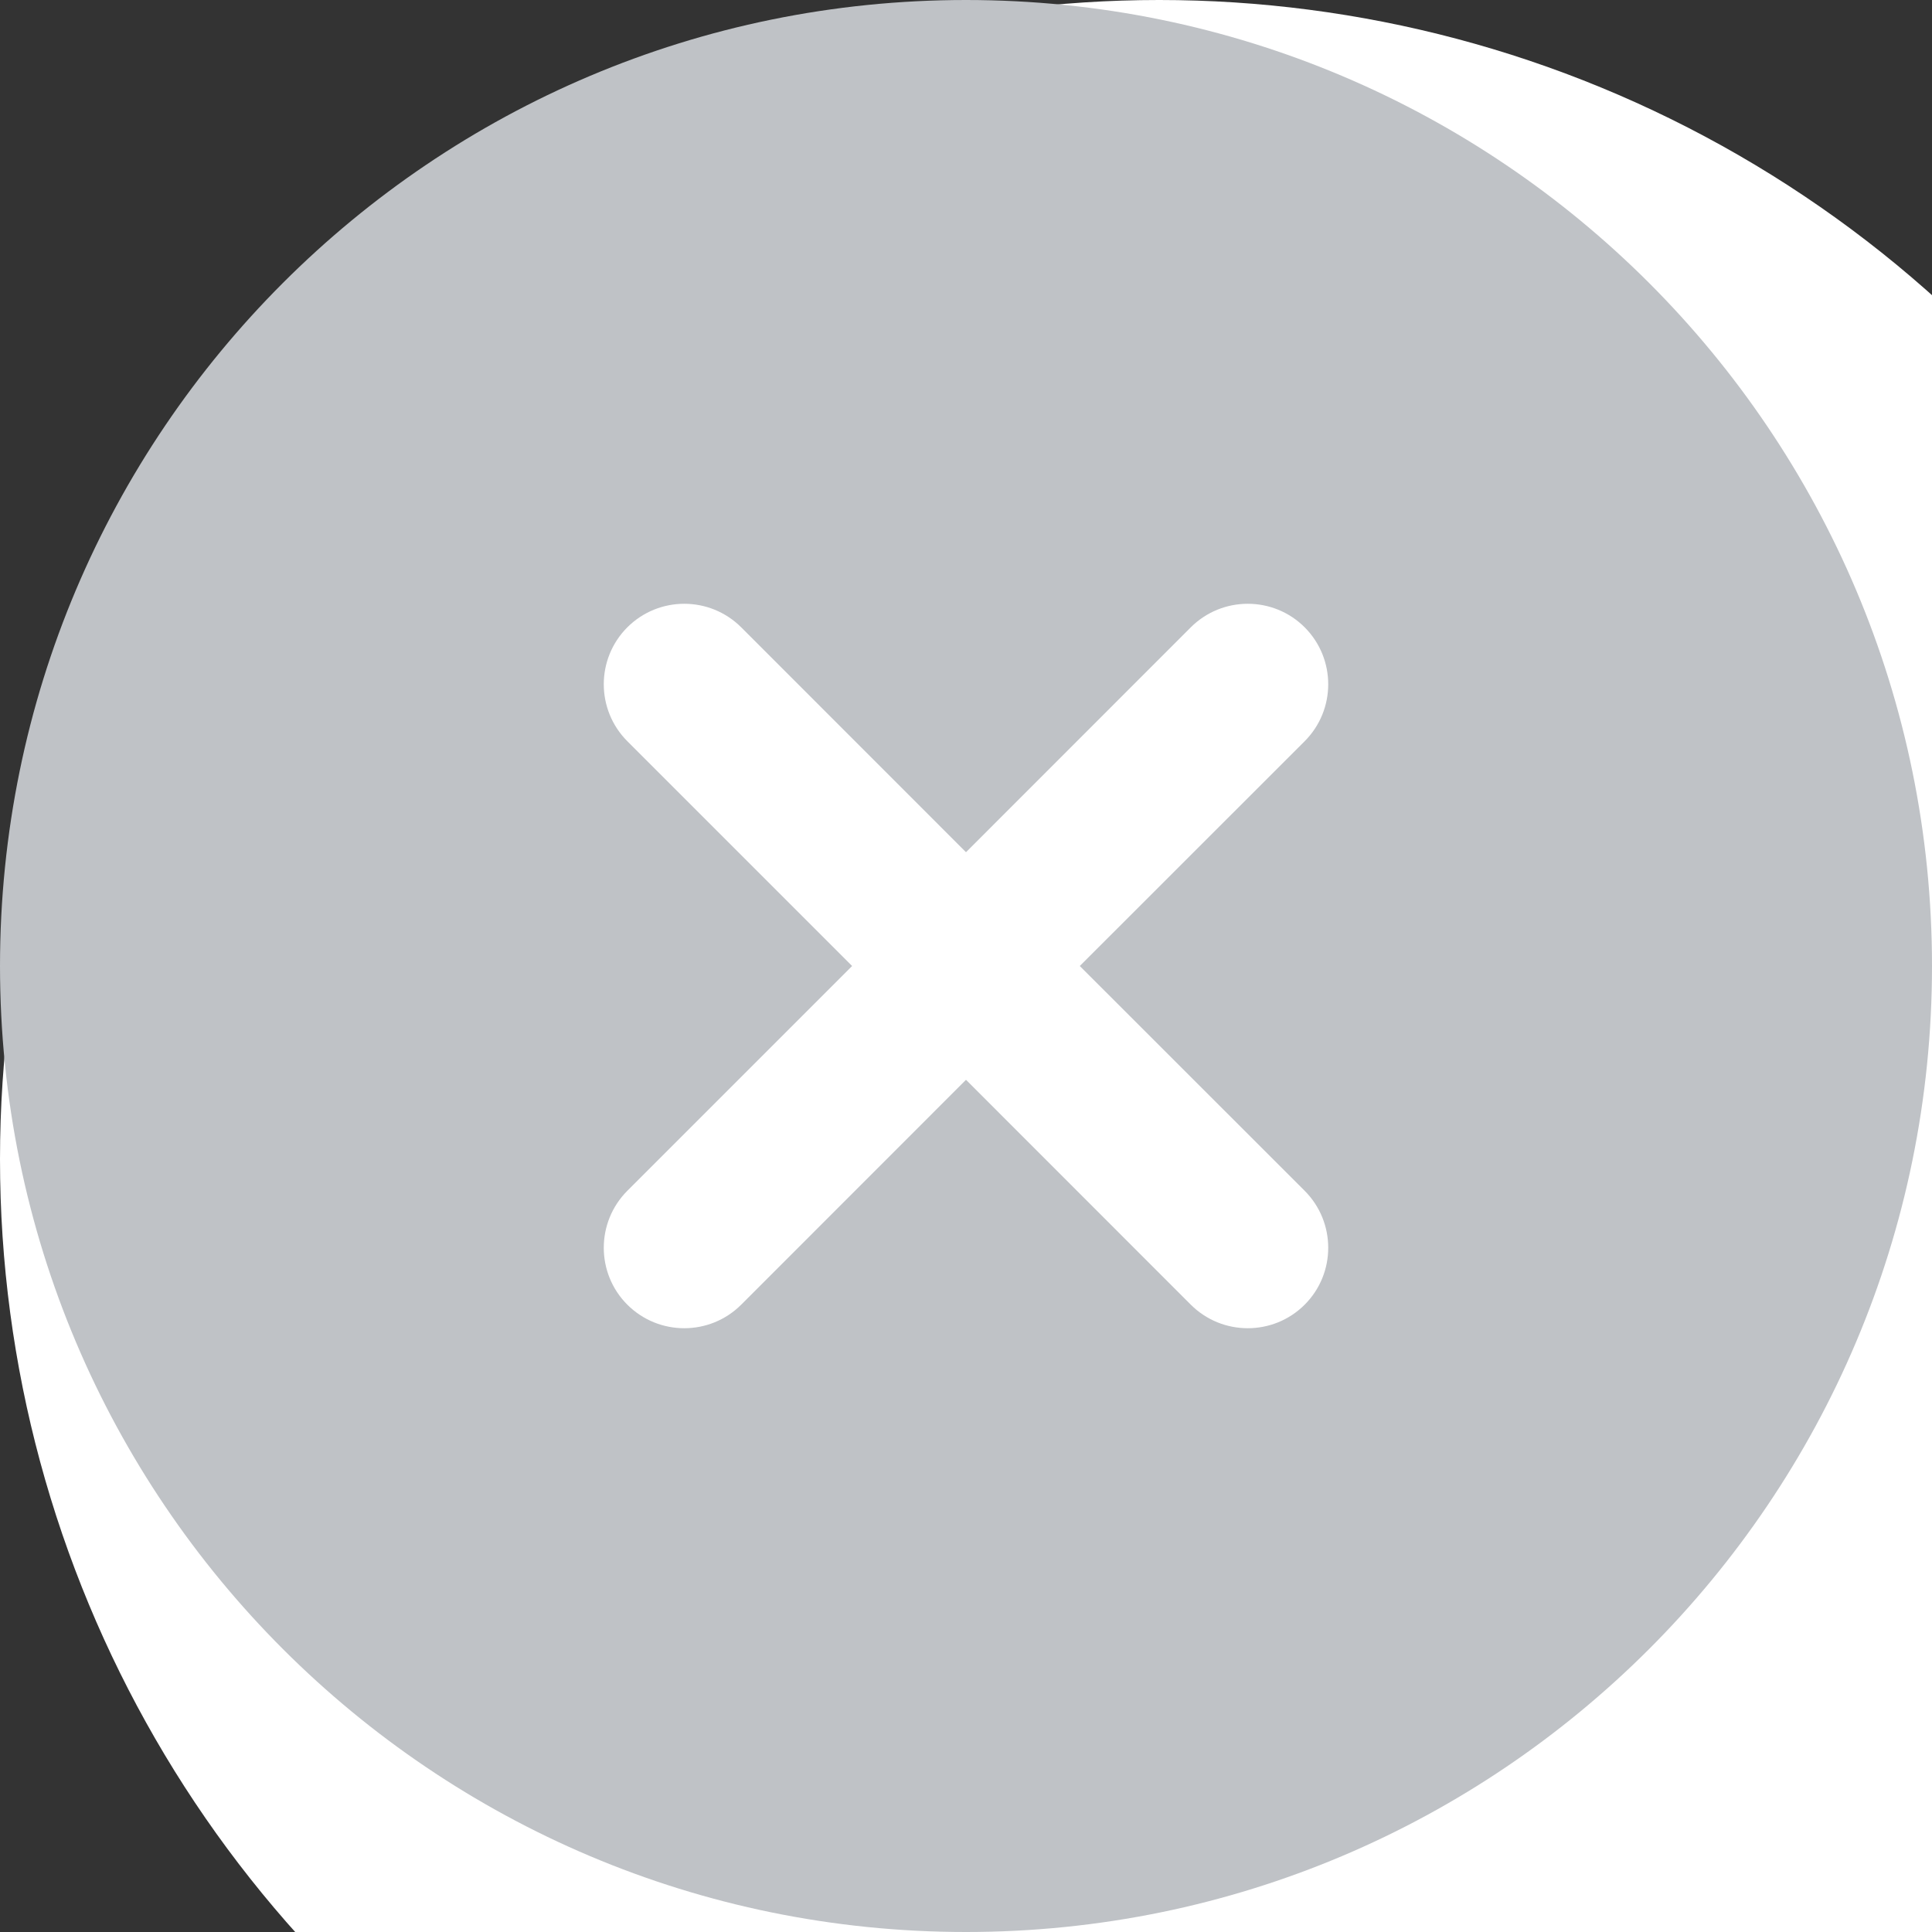 <svg width="20" height="20" viewBox="0 0 20 20" fill="none" xmlns="http://www.w3.org/2000/svg">
<rect x="0" y="0" width="20" height="20" fill="#333333" stroke="none"/>
<circle cx="12" cy="12" r="12" fill="white"/>
<path fill-rule="evenodd" clip-rule="evenodd" d="M10 20C15.523 20 20 15.523 20 10C20 4.477 15.523 0 10 0C4.477 0 0 4.477 0 10C0 15.523 4.477 20 10 20ZM6.494 13.506C6.169 13.181 6.169 12.653 6.494 12.327L8.821 10L6.494 7.673C6.169 7.347 6.169 6.82 6.494 6.494C6.82 6.169 7.347 6.169 7.673 6.494L10 8.822L12.327 6.494C12.653 6.169 13.181 6.169 13.506 6.494C13.831 6.82 13.831 7.347 13.506 7.673L11.178 10L13.506 12.327C13.831 12.653 13.831 13.181 13.506 13.506C13.181 13.831 12.653 13.831 12.327 13.506L10 11.178L7.673 13.506C7.347 13.831 6.82 13.831 6.494 13.506Z" fill="#BFC2C6"/>
</svg>
